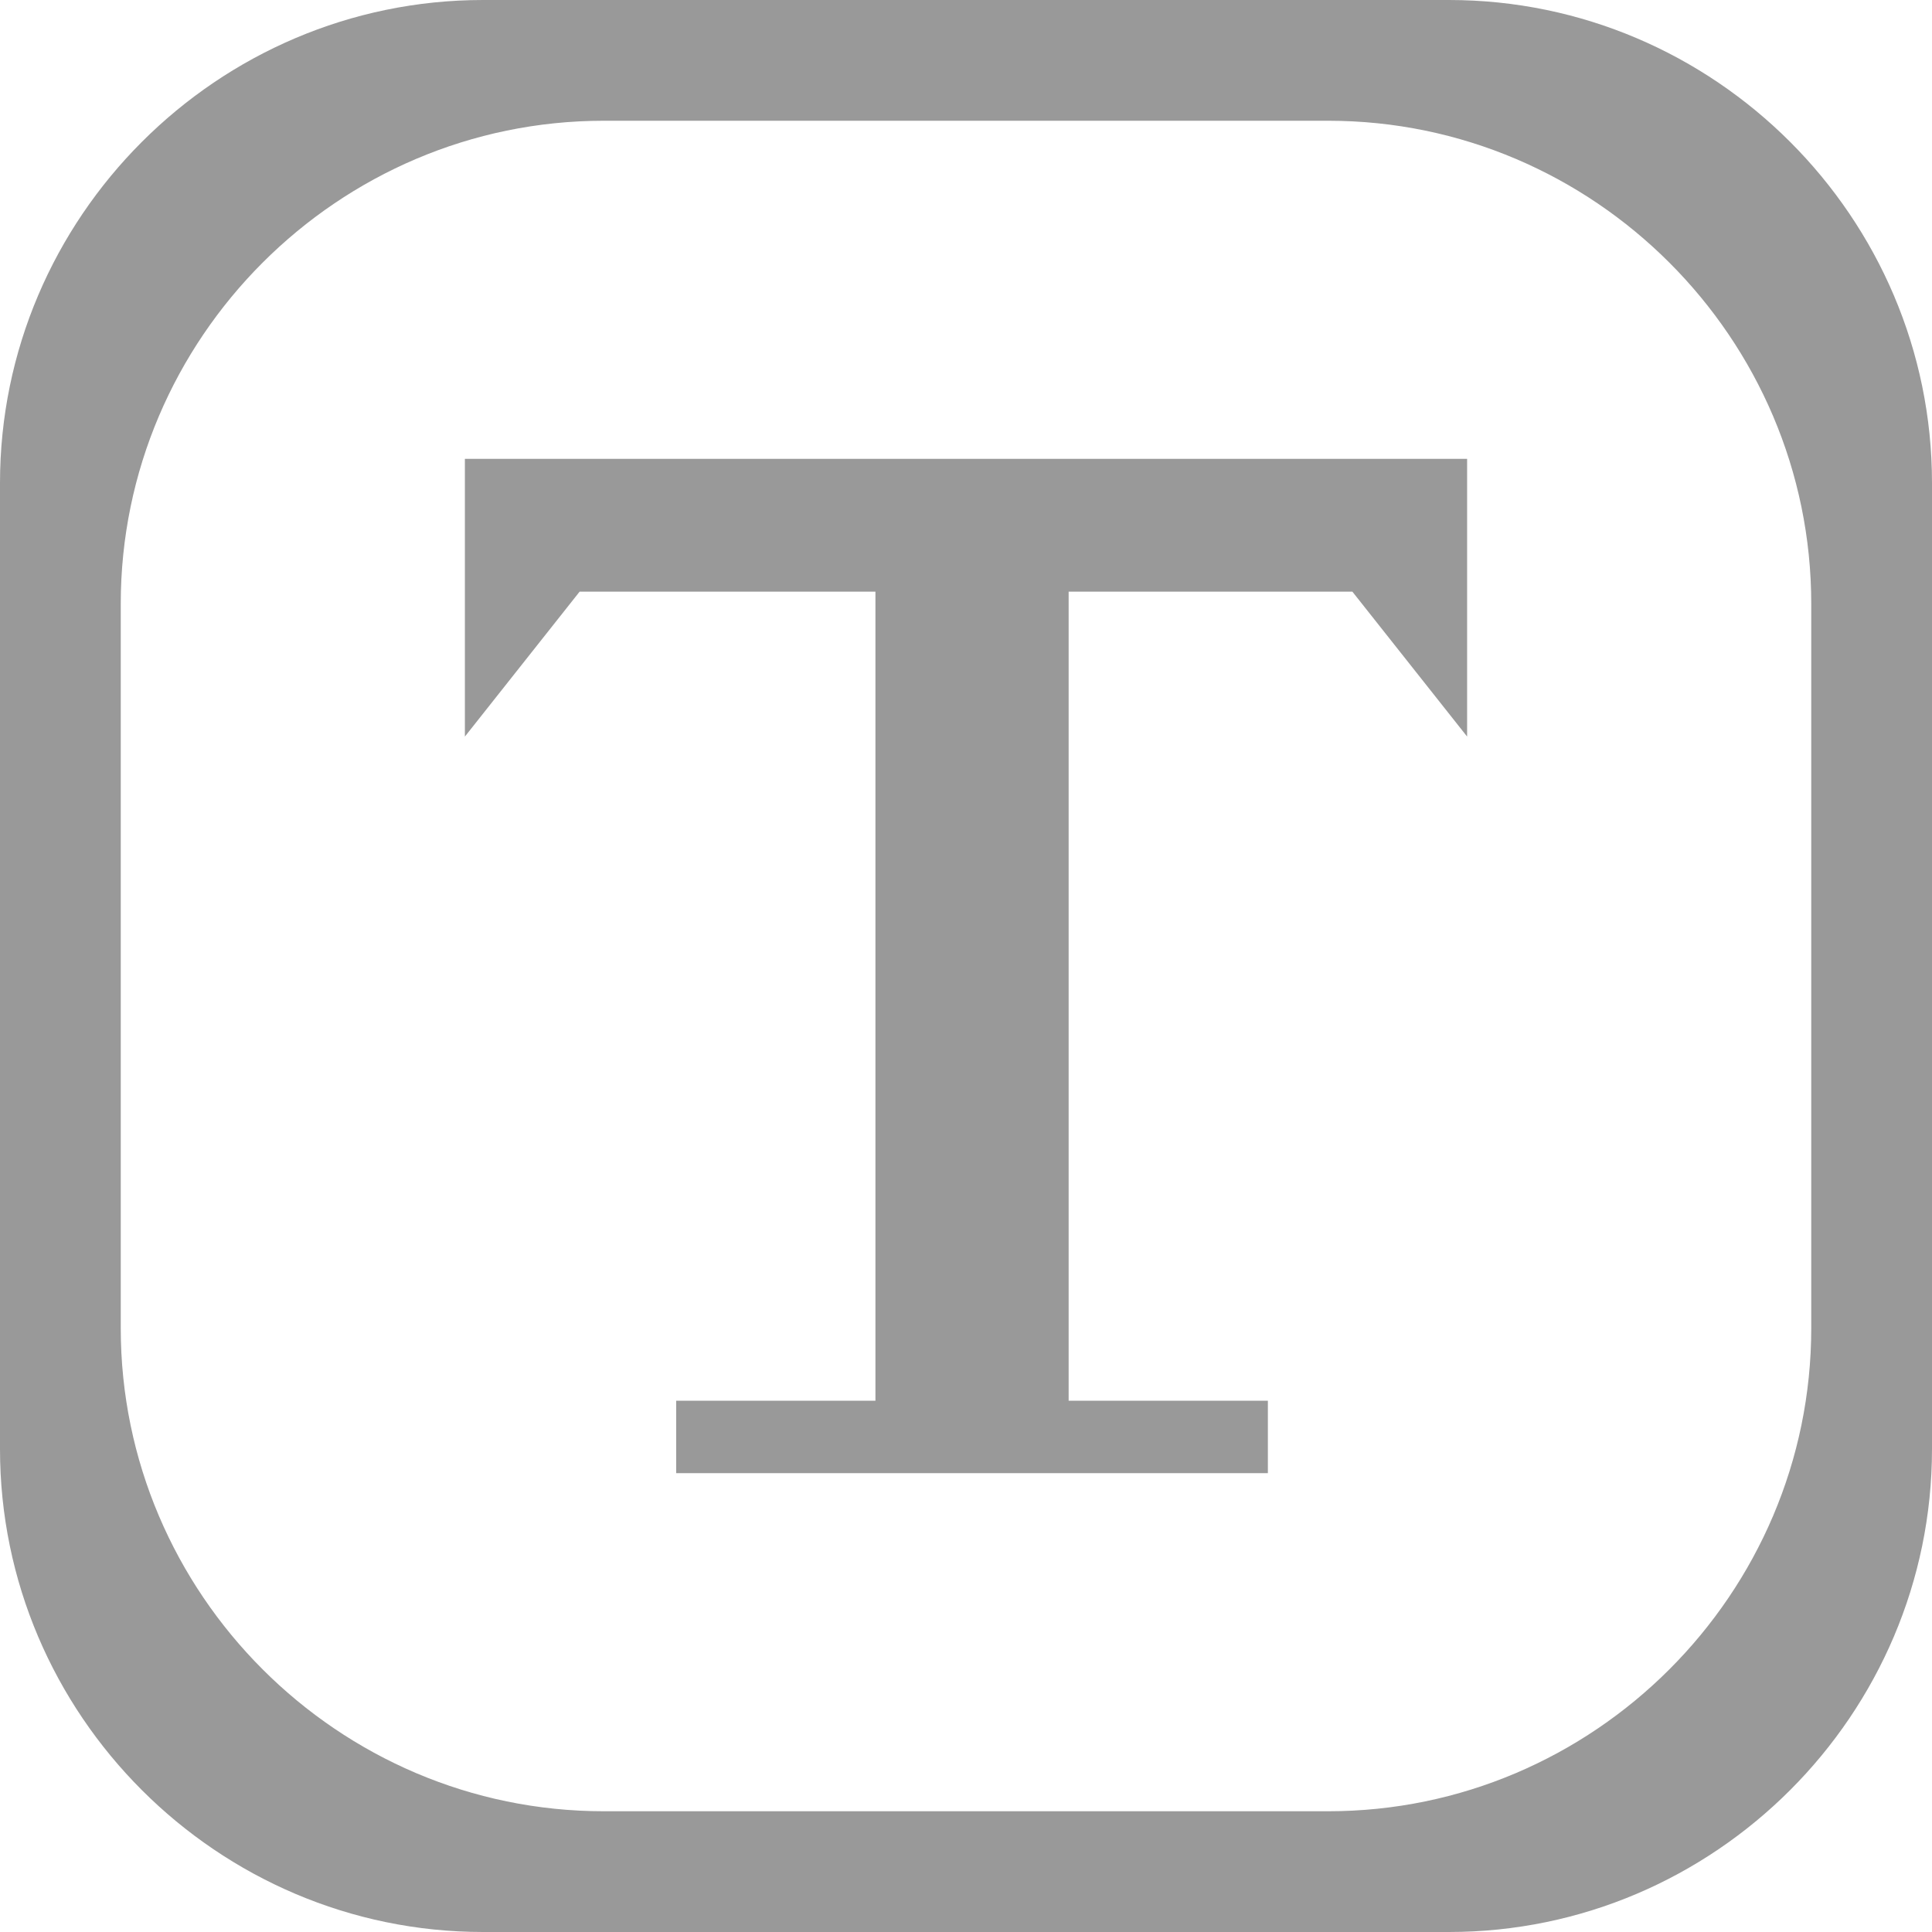 <?xml version="1.0" encoding="utf-8"?>
<!-- Generator: Adobe Illustrator 19.0.0, SVG Export Plug-In . SVG Version: 6.00 Build 0)  -->
<svg version="1.1" id="图层_1" xmlns="http://www.w3.org/2000/svg" xmlns:xlink="http://www.w3.org/1999/xlink" x="0px" y="0px"
	 viewBox="-3 5 32 32" style="enable-background:new -3 5 32 32;" xml:space="preserve">
<style type="text/css">
	.st0{fill:#999999;}
</style>
<polygon class="st0" points="21.3,12.6 21.3,17.2 19.4,14.8 14.7,14.8 14.7,28.2 18,28.2 18,29.4 8.2,29.4 8.2,28.2 11.5,28.2 
	11.5,14.8 6.6,14.8 4.7,17.2 4.7,12.6 "/>
<g>
	<g>
		<path class="st0" d="M21,5H5c-4.4,0-8,3.6-8,8v16c0,4.4,3.6,8,8,8h16c4.4,0,8-3.6,8-8V13C29,8.6,25.4,5,21,5z M27,27
			c0,4.4-3.6,8-8,8H7c-4.4,0-8-3.6-8-8V15c0-4.4,3.6-8,8-8h12c4.4,0,8,3.6,8,8V27z"/>
	</g>
</g>
</svg>
